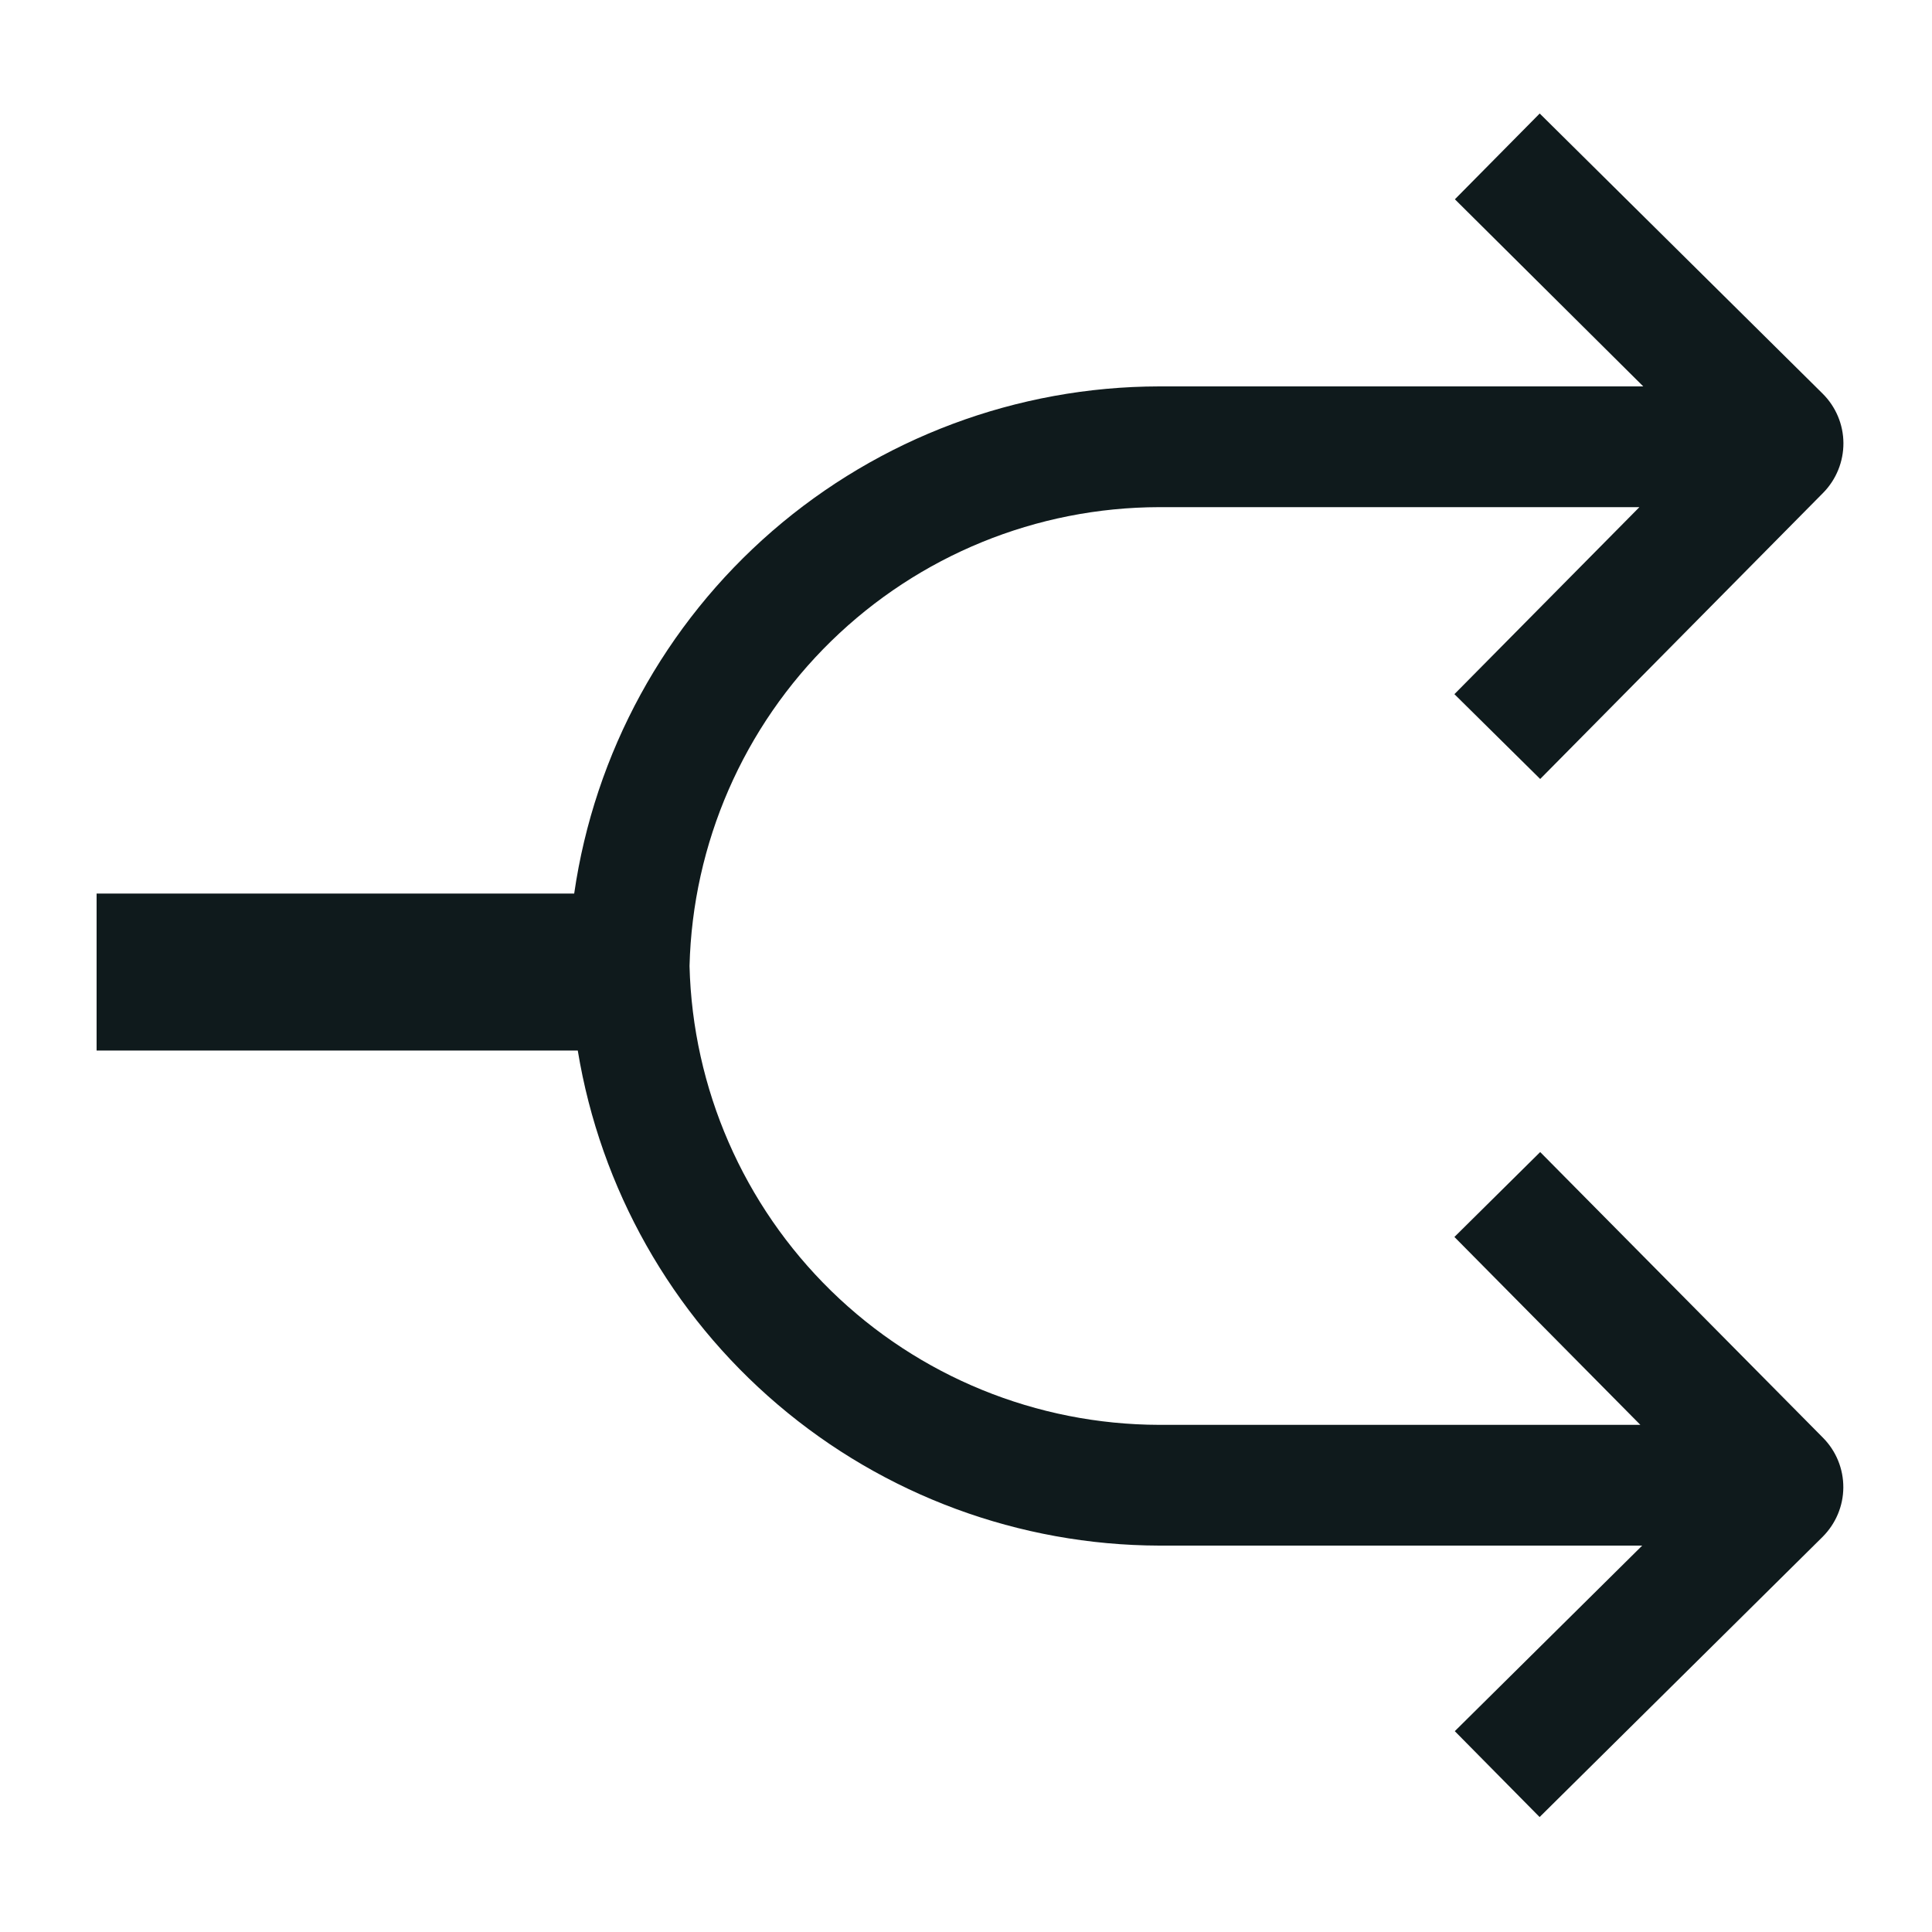 <svg width="20" height="20" viewBox="0 0 20 20" fill="none" xmlns="http://www.w3.org/2000/svg">
<path d="M15.944 11.926L15.056 12.805L16.981 14.75H12C10.73 14.747 9.512 14.25 8.604 13.363C7.696 12.475 7.17 11.269 7.138 10C7.17 8.731 7.696 7.524 8.604 6.637C9.512 5.75 10.73 5.252 12 5.25H16.971L15.056 7.186L15.944 8.064L18.875 5.1C19.009 4.963 19.084 4.778 19.083 4.586C19.082 4.394 19.004 4.21 18.868 4.075L15.939 1.175L15.061 2.063L17.011 4H12C10.528 4.002 9.107 4.534 7.995 5.497C6.883 6.461 6.155 7.793 5.944 9.25H1V10.875H5.981C6.216 12.303 6.949 13.602 8.051 14.54C9.153 15.479 10.553 15.996 12 16H17L15.06 17.921L15.938 18.81L18.867 15.91C19.003 15.774 19.081 15.591 19.082 15.399C19.083 15.206 19.008 15.022 18.873 14.885L15.944 11.926Z" fill="#0F1A1C"/>
</svg>
